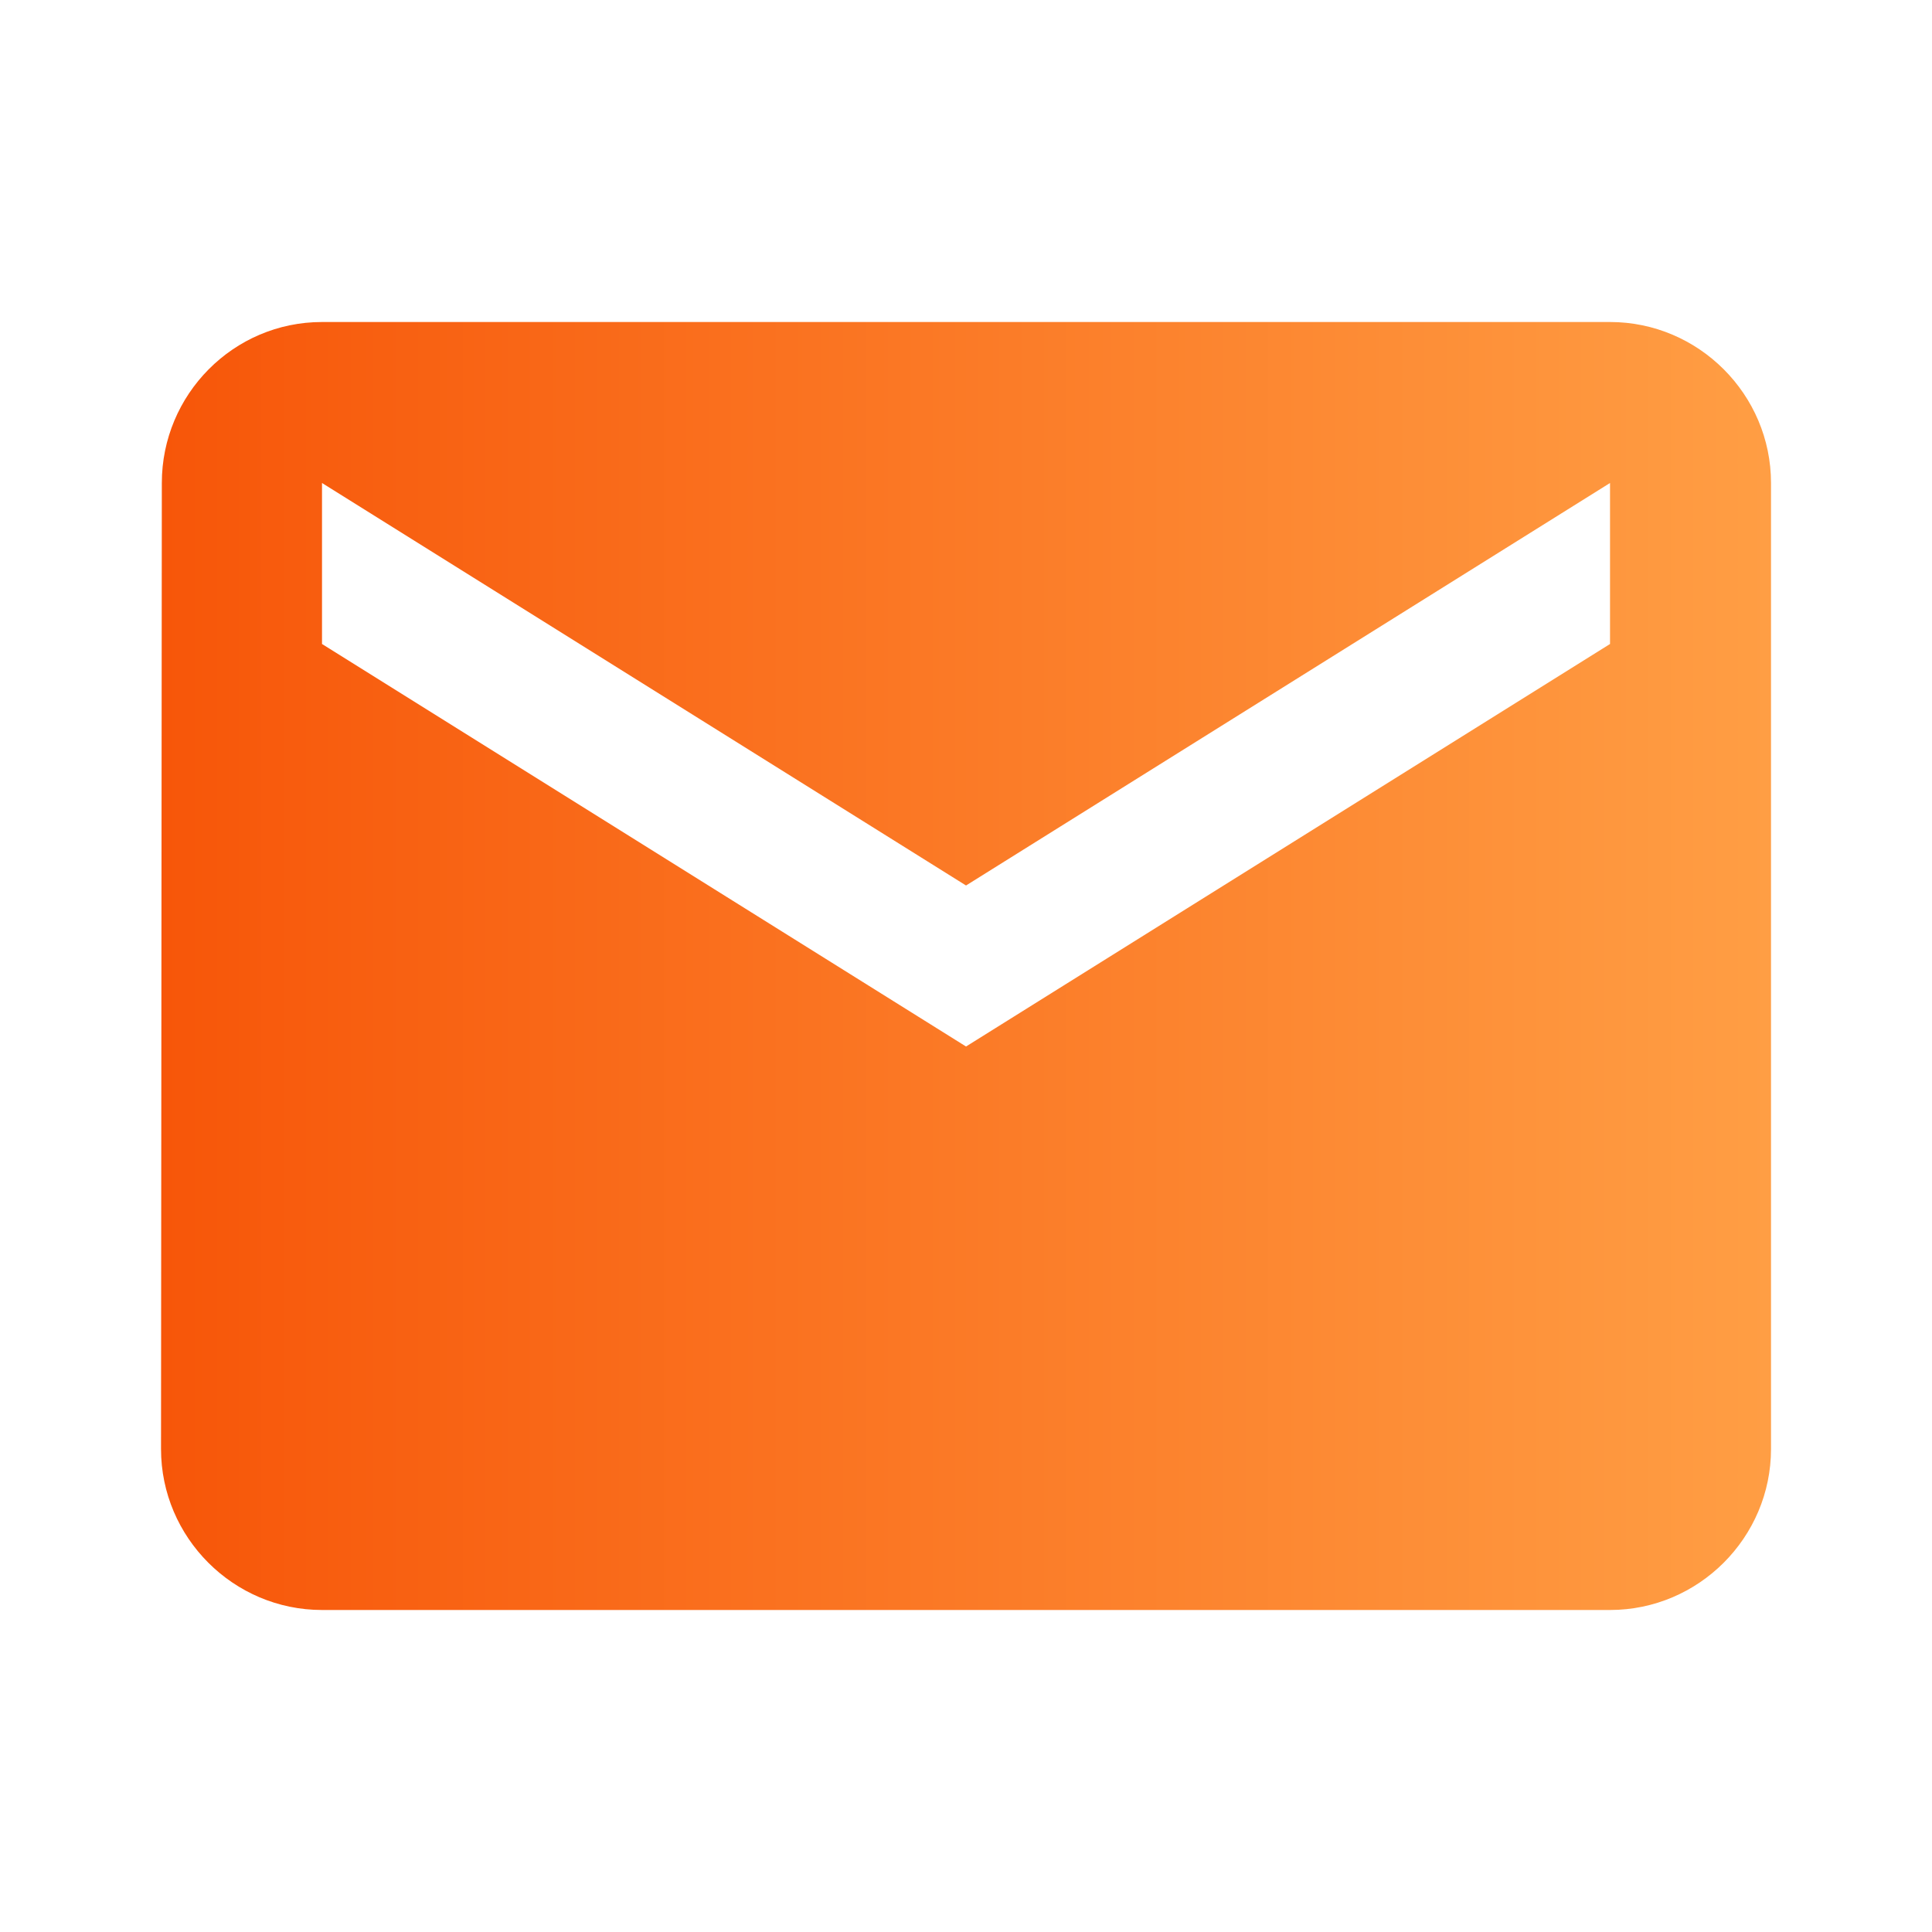 <svg width="67" height="67" viewBox="0 0 67 67" fill="none" xmlns="http://www.w3.org/2000/svg">
<path d="M55.834 11.167H11.167C8.096 11.167 5.612 13.679 5.612 16.75L5.584 50.25C5.584 53.321 8.096 55.833 11.167 55.833H55.834C58.905 55.833 61.417 53.321 61.417 50.25V16.75C61.417 13.679 58.905 11.167 55.834 11.167ZM55.834 22.333L33.501 36.292L11.167 22.333V16.75L33.501 30.708L55.834 16.75V22.333Z" fill="url(#paint0_linear_1683_86)"/>
<defs>
<linearGradient id="paint0_linear_1683_86" x1="5.584" y1="33.599" x2="61.417" y2="33.599" gradientUnits="userSpaceOnUse">
<stop stop-color="#F75609"/>
<stop offset="1" stop-color="#FF9E44"/>
</linearGradient>
</defs>
</svg>
